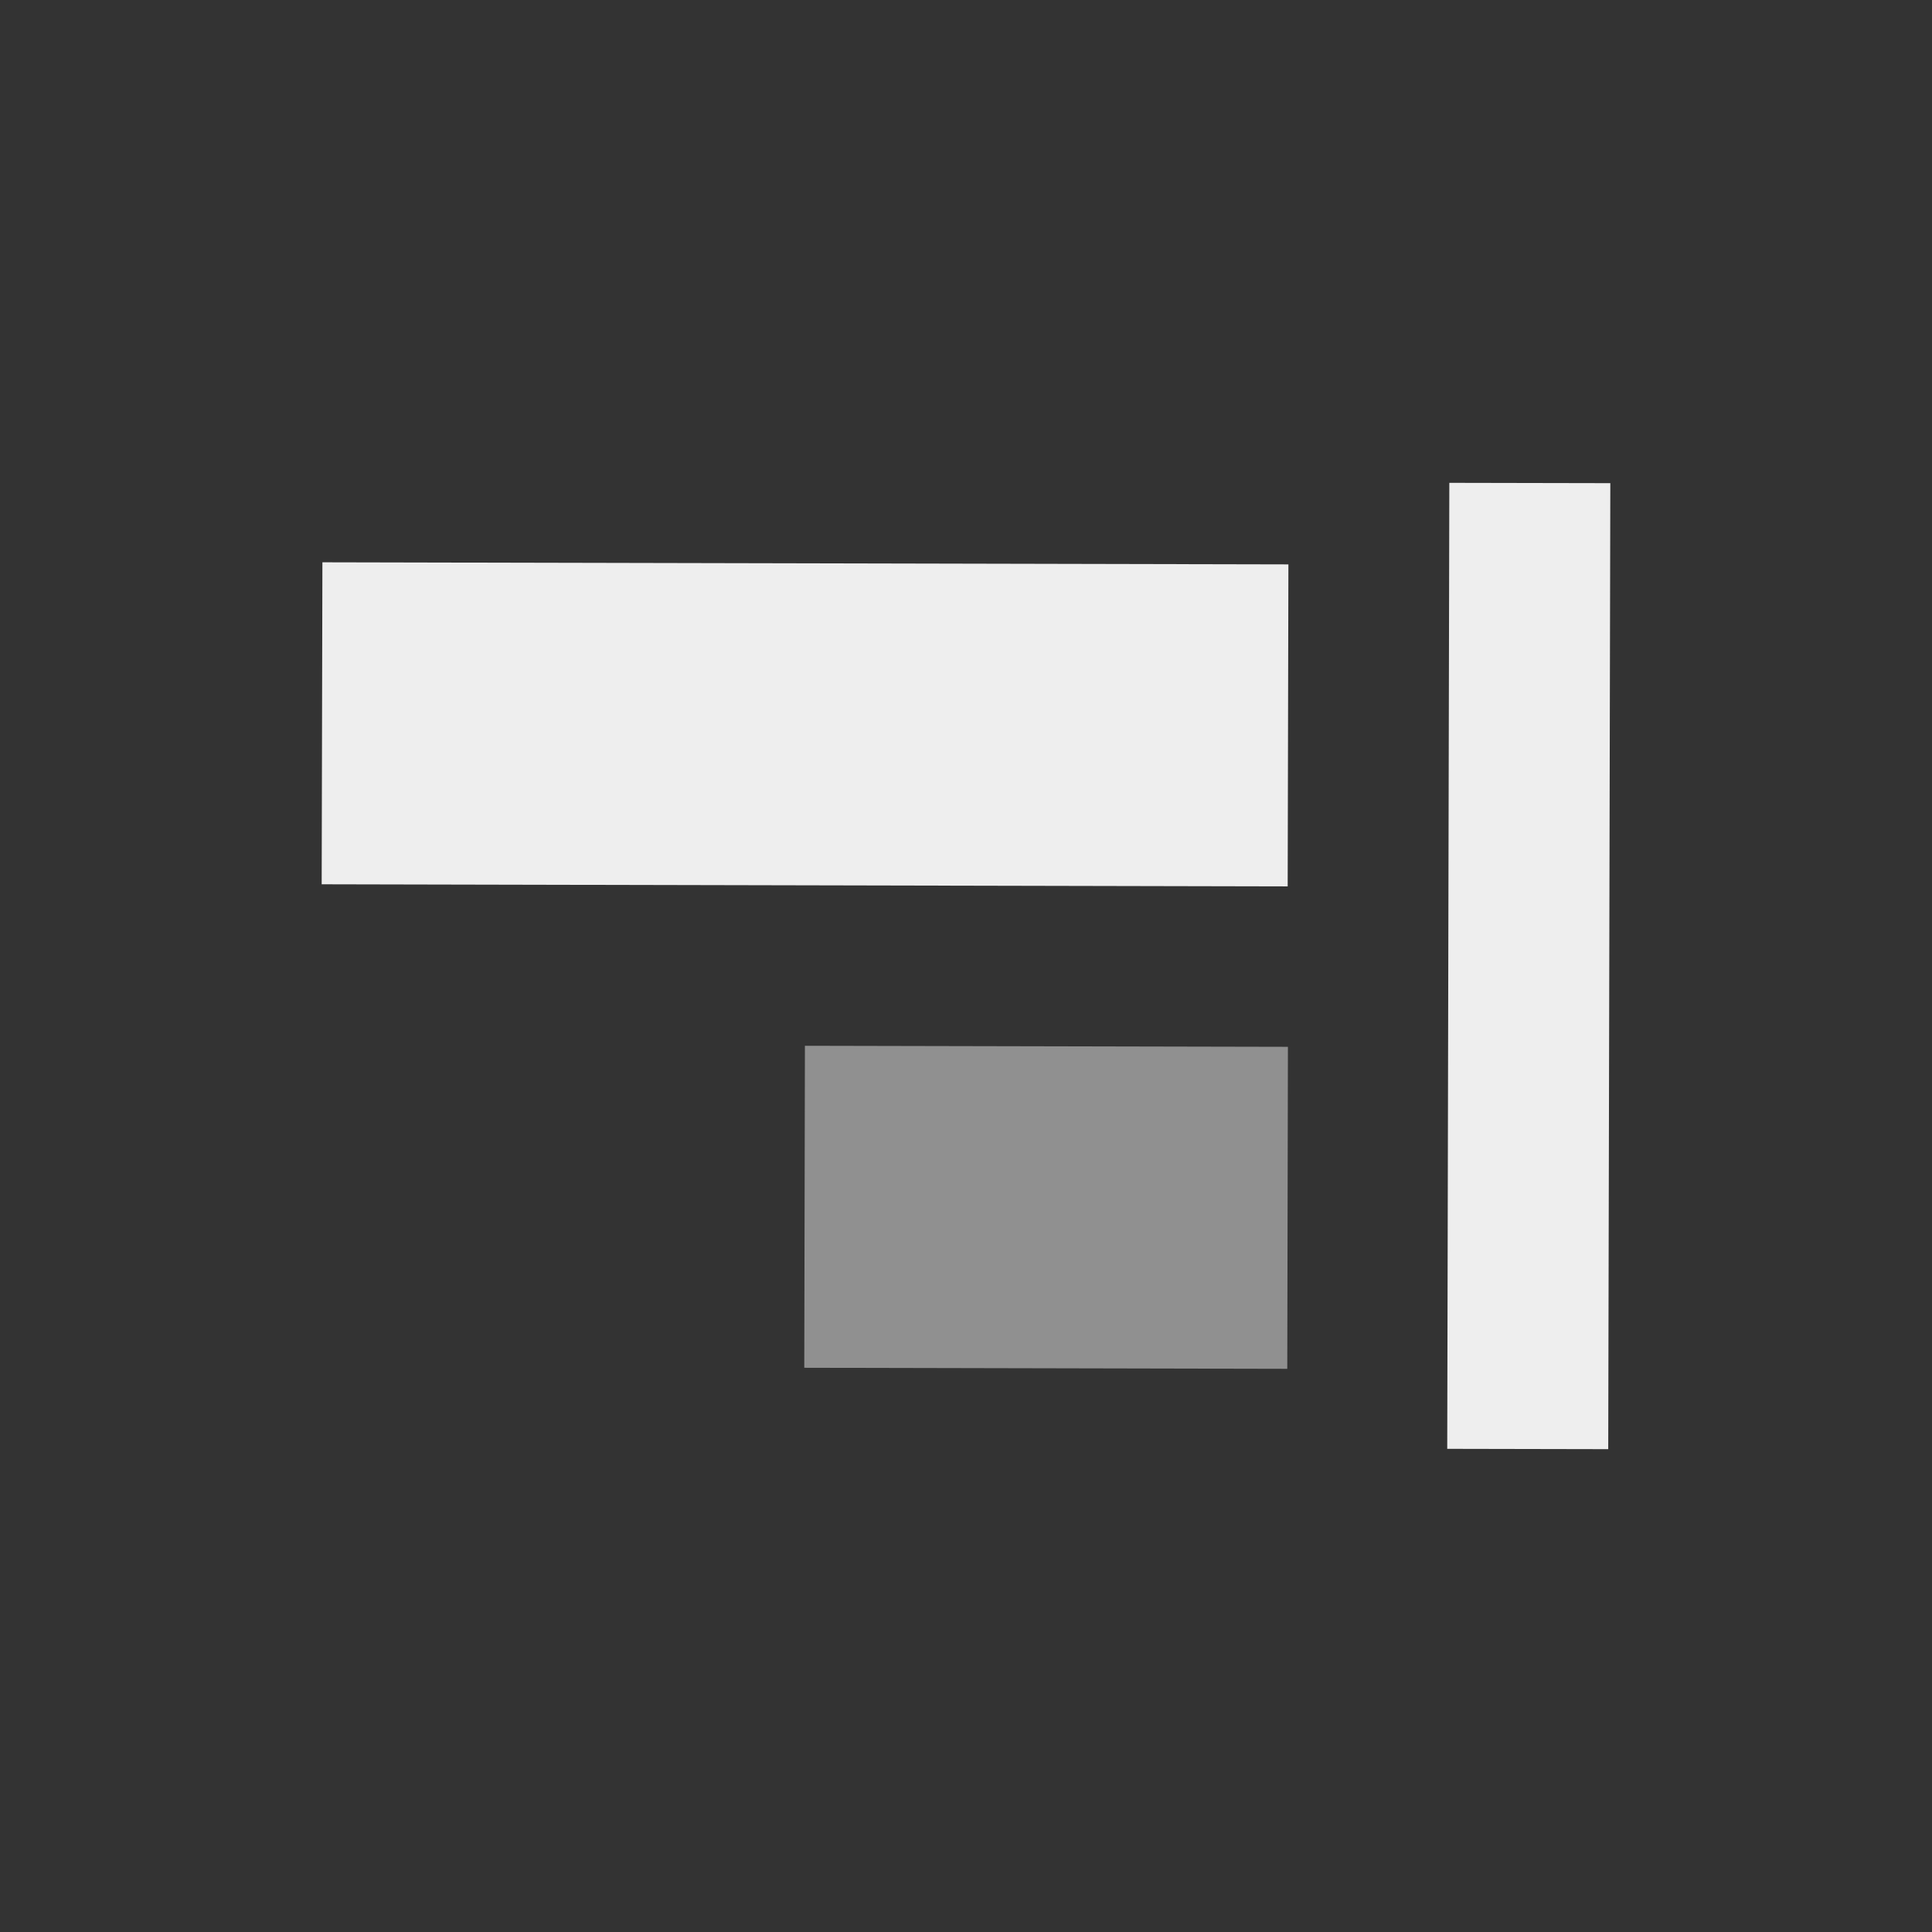 <svg
  width="24"
  height="24"
  viewBox="0 0 24 24"
  fill="none"
  xmlns="http://www.w3.org/2000/svg"
>
  <rect x="0" y="0" width="24" height="24" fill="#333333" stroke="none"/>
  <path
    fill-rule="evenodd"
    clip-rule="evenodd"
    d="M15.999 13.004L9.999 12.991L9.991 16.991L15.991 17.004L15.999 13.004Z"
    fill="#eeeeeeff"
    fill-opacity="0.5"
  />
  <path
    fill-rule="evenodd"
    clip-rule="evenodd"
    d="M19.978 18.002L20.004 6.002L18.004 5.998L17.978 17.998L19.978 18.002Z"
    fill="#eeeeeeff"
  />
  <path
    fill-rule="evenodd"
    clip-rule="evenodd"
    d="M3.996 10.985L15.996 11.011L16.005 7.011L4.005 6.985L3.996 10.985Z"
    fill="#eeeeeeff"
  />
</svg>